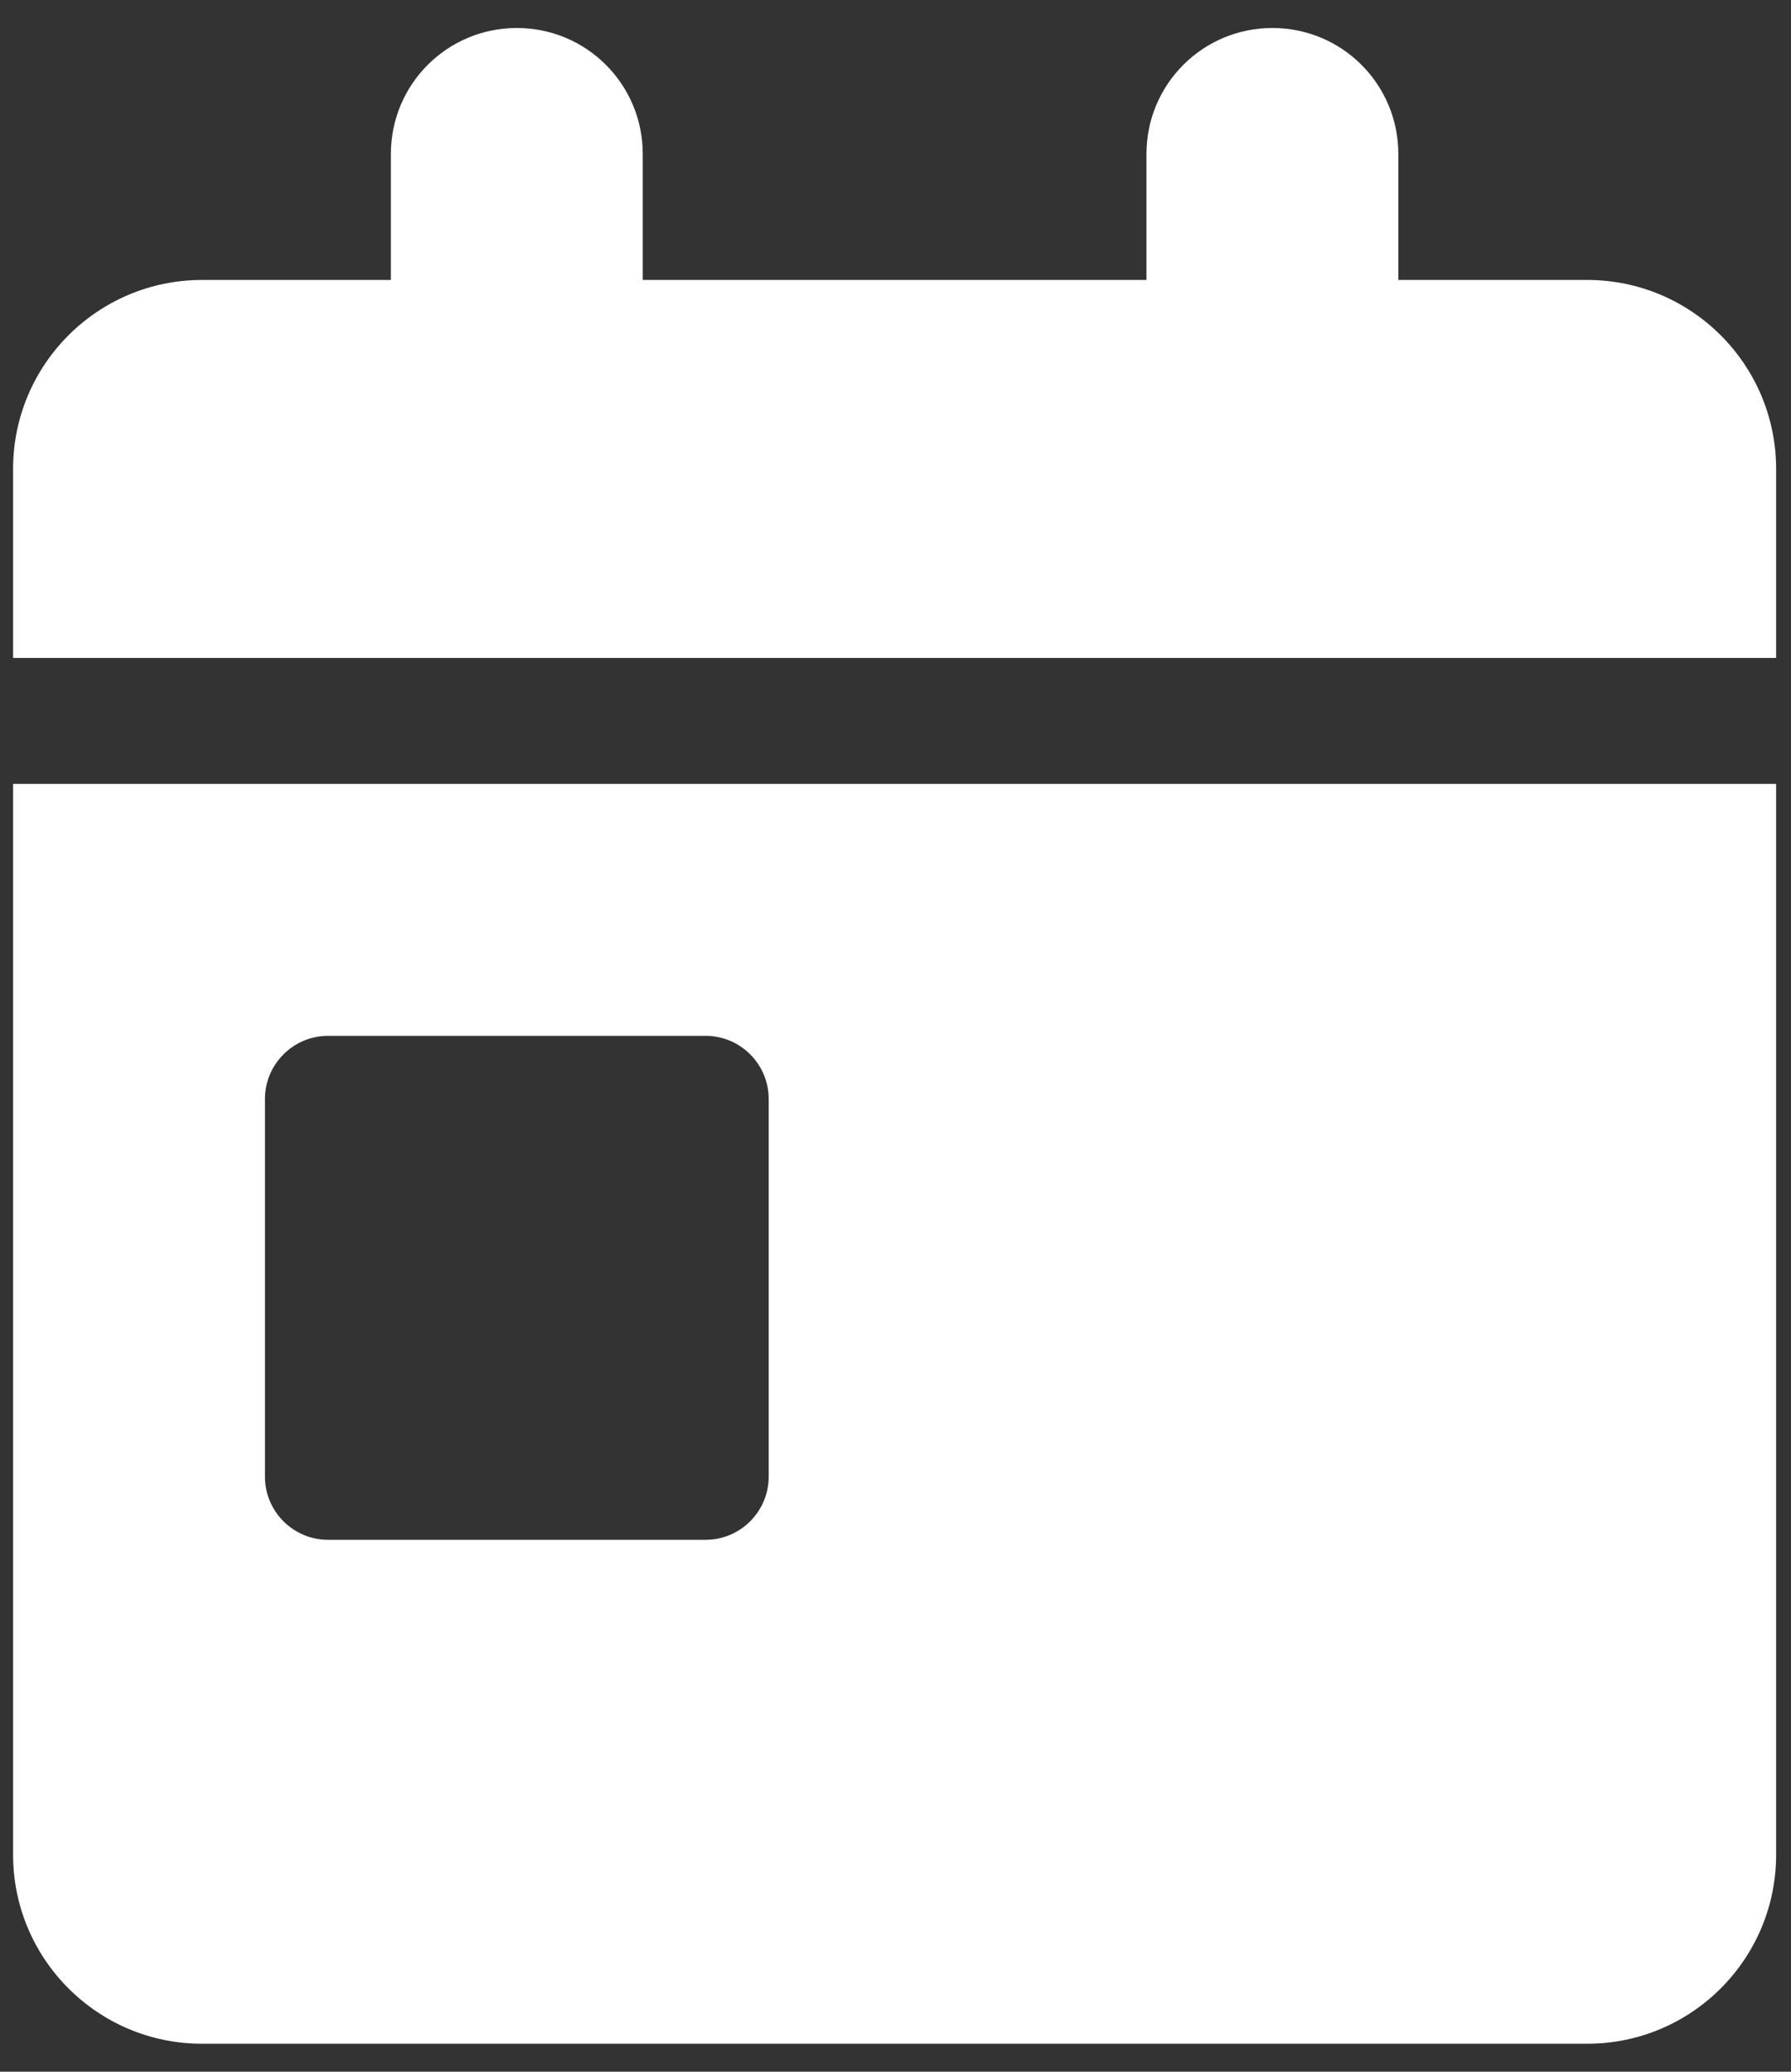<svg width="32" height="37" viewBox="0 0 32 37" fill="none" xmlns="http://www.w3.org/2000/svg">
<rect x="0" y="0" width="32" height="37" fill="#333333" stroke="none"/>
<g clip-path="url(#clip0_269_517)">
<path d="M9.234 0.5C10.479 0.5 11.484 1.505 11.484 2.75V5H20.484V2.75C20.484 1.505 21.49 0.5 22.734 0.5C23.979 0.5 24.984 1.505 24.984 2.75V5H28.359C30.223 5 31.734 6.512 31.734 8.375V11.75H0.234V8.375C0.234 6.512 1.746 5 3.609 5H6.984V2.75C6.984 1.505 7.99 0.5 9.234 0.5ZM0.234 14H31.734V33.125C31.734 34.988 30.223 36.5 28.359 36.5H3.609C1.746 36.5 0.234 34.988 0.234 33.125V14ZM5.859 18.5C5.241 18.5 4.734 19.006 4.734 19.625V26.375C4.734 26.994 5.241 27.5 5.859 27.5H12.609C13.228 27.5 13.734 26.994 13.734 26.375V19.625C13.734 19.006 13.228 18.5 12.609 18.5H5.859Z" fill="white"/>
</g>
<defs>
<clipPath id="clip0_269_517">
<path d="M0.234 0.5H31.734V36.5H0.234V0.5Z" fill="white"/>
</clipPath>
</defs>
</svg>
